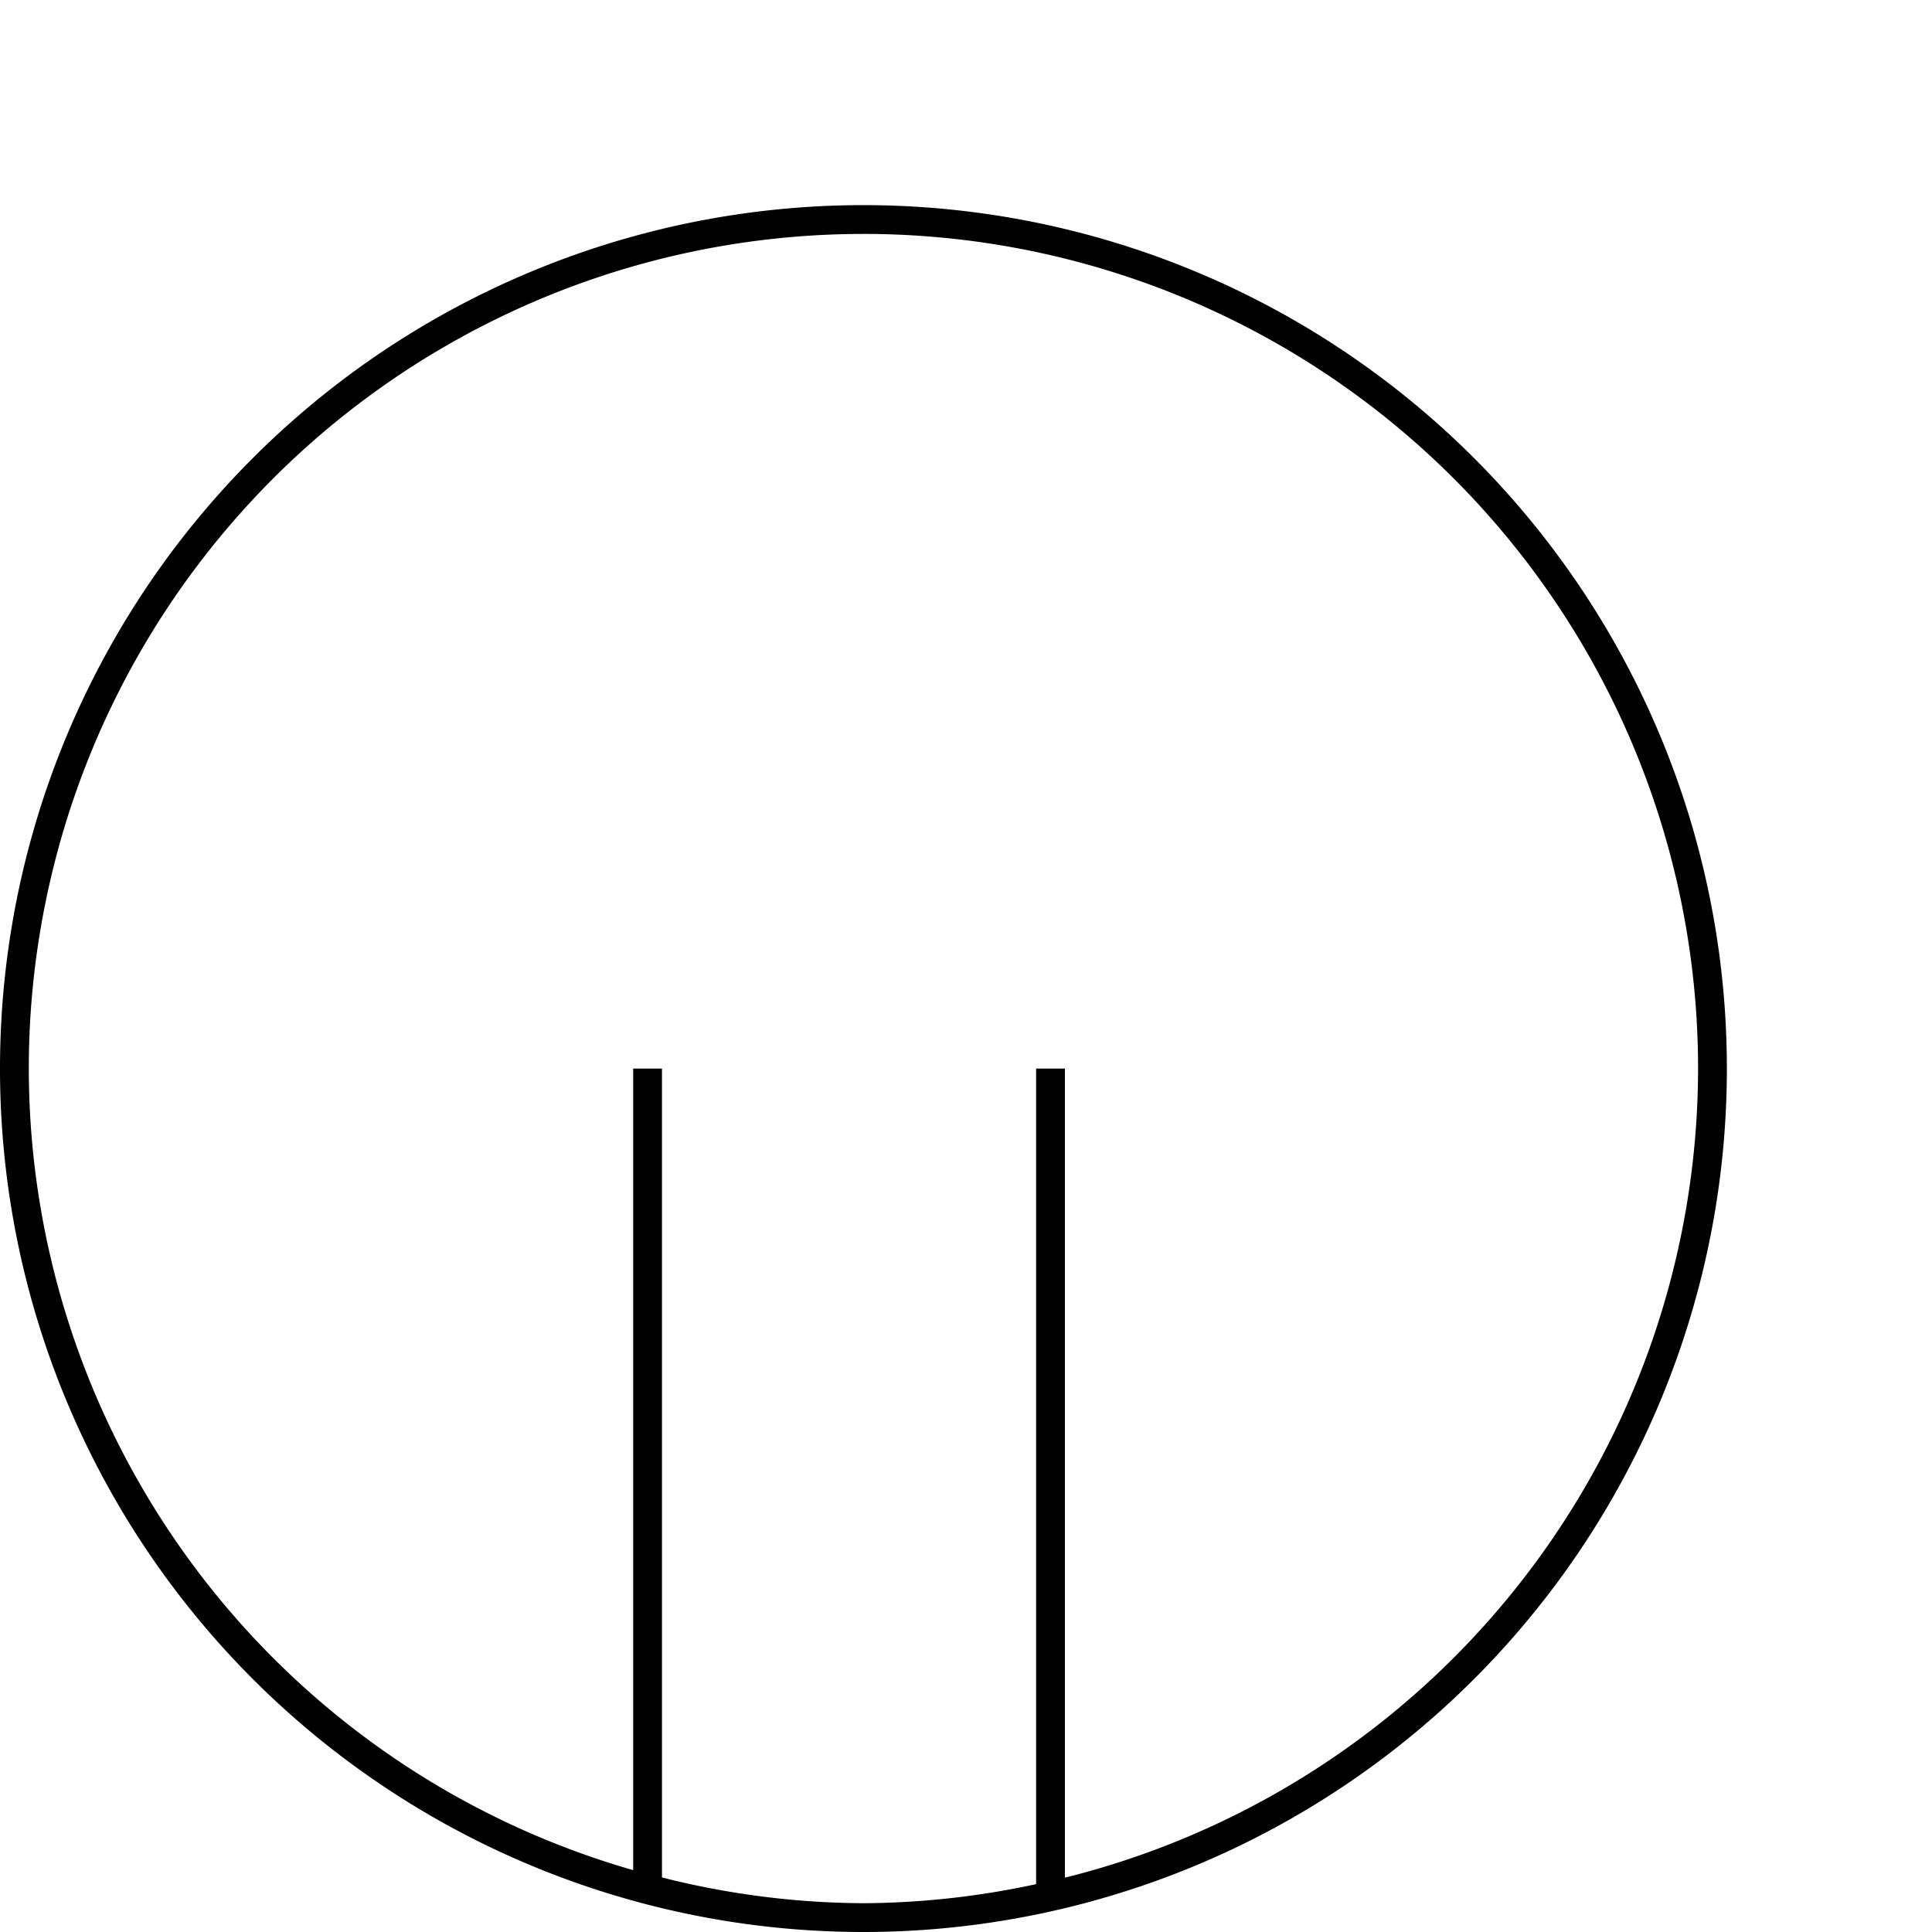 <?xml version="1.0" encoding="UTF-8" standalone="no"?>
<!-- Created with Inkscape (http://www.inkscape.org/) -->

<svg
   xmlns:dc="http://purl.org/dc/elements/1.1/"
   xmlns:cc="http://creativecommons.org/ns#"
   xmlns:rdf="http://www.w3.org/1999/02/22-rdf-syntax-ns#"
   xmlns:svg="http://www.w3.org/2000/svg"
   xmlns="http://www.w3.org/2000/svg"
   xmlns:sodipodi="http://sodipodi.sourceforge.net/DTD/sodipodi-0.dtd"
   xmlns:inkscape="http://www.inkscape.org/namespaces/inkscape"
   width="12cm"
   height="12cm"
   viewBox="0 0 120 120"
   version="1.1"
   id="svg8"
   inkscape:version="0.92.3 (2405546, 2018-03-11)"
   sodipodi:docname="Scope.svg">
  <defs
     id="defs2" />
  <sodipodi:namedview
     id="base"
     pagecolor="#ffffff"
     bordercolor="#666666"
     borderopacity="1.0"
     inkscape:pageopacity="0.0"
     inkscape:pageshadow="2"
     inkscape:zoom="0.25"
     inkscape:cx="-1.862505"
     inkscape:cy="1506.5273"
     inkscape:document-units="mm"
     inkscape:current-layer="svg8"
     showgrid="false"
     inkscape:window-width="1920"
     inkscape:window-height="1017"
     inkscape:window-x="1912"
     inkscape:window-y="-8"
     inkscape:window-maximized="1"
     units="cm"
     inkscape:snap-bbox="false"
     inkscape:snap-object-midpoints="false" />
  <path
     style="opacity:1;fill:#000000;fill-opacity:1;stroke:none;stroke-width:3.338;stroke-linecap:round;stroke-linejoin:round;stroke-miterlimit:4;stroke-dasharray:none;stroke-opacity:1;paint-order:markers stroke fill"
     d="M 53.629,12.741 A 53.629,53.629 0 0 0 0,66.371 53.629,53.629 0 0 0 53.629,120 53.629,53.629 0 0 0 107.259,66.371 53.629,53.629 0 0 0 53.629,12.741 Z m 0,1.788 a 51.841,51.841 0 0 1 51.841,51.841 51.841,51.841 0 0 1 -39.327,50.256 V 66.371 H 64.355 V 117.027 A 51.841,51.841 0 0 1 53.629,118.212 51.841,51.841 0 0 1 41.116,116.612 V 66.371 h -1.788 v 49.787 A 51.841,51.841 0 0 1 1.789,66.371 51.841,51.841 0 0 1 53.629,14.53 Z"
     id="path4529"
     inkscape:connector-curvature="0" />
</svg>
